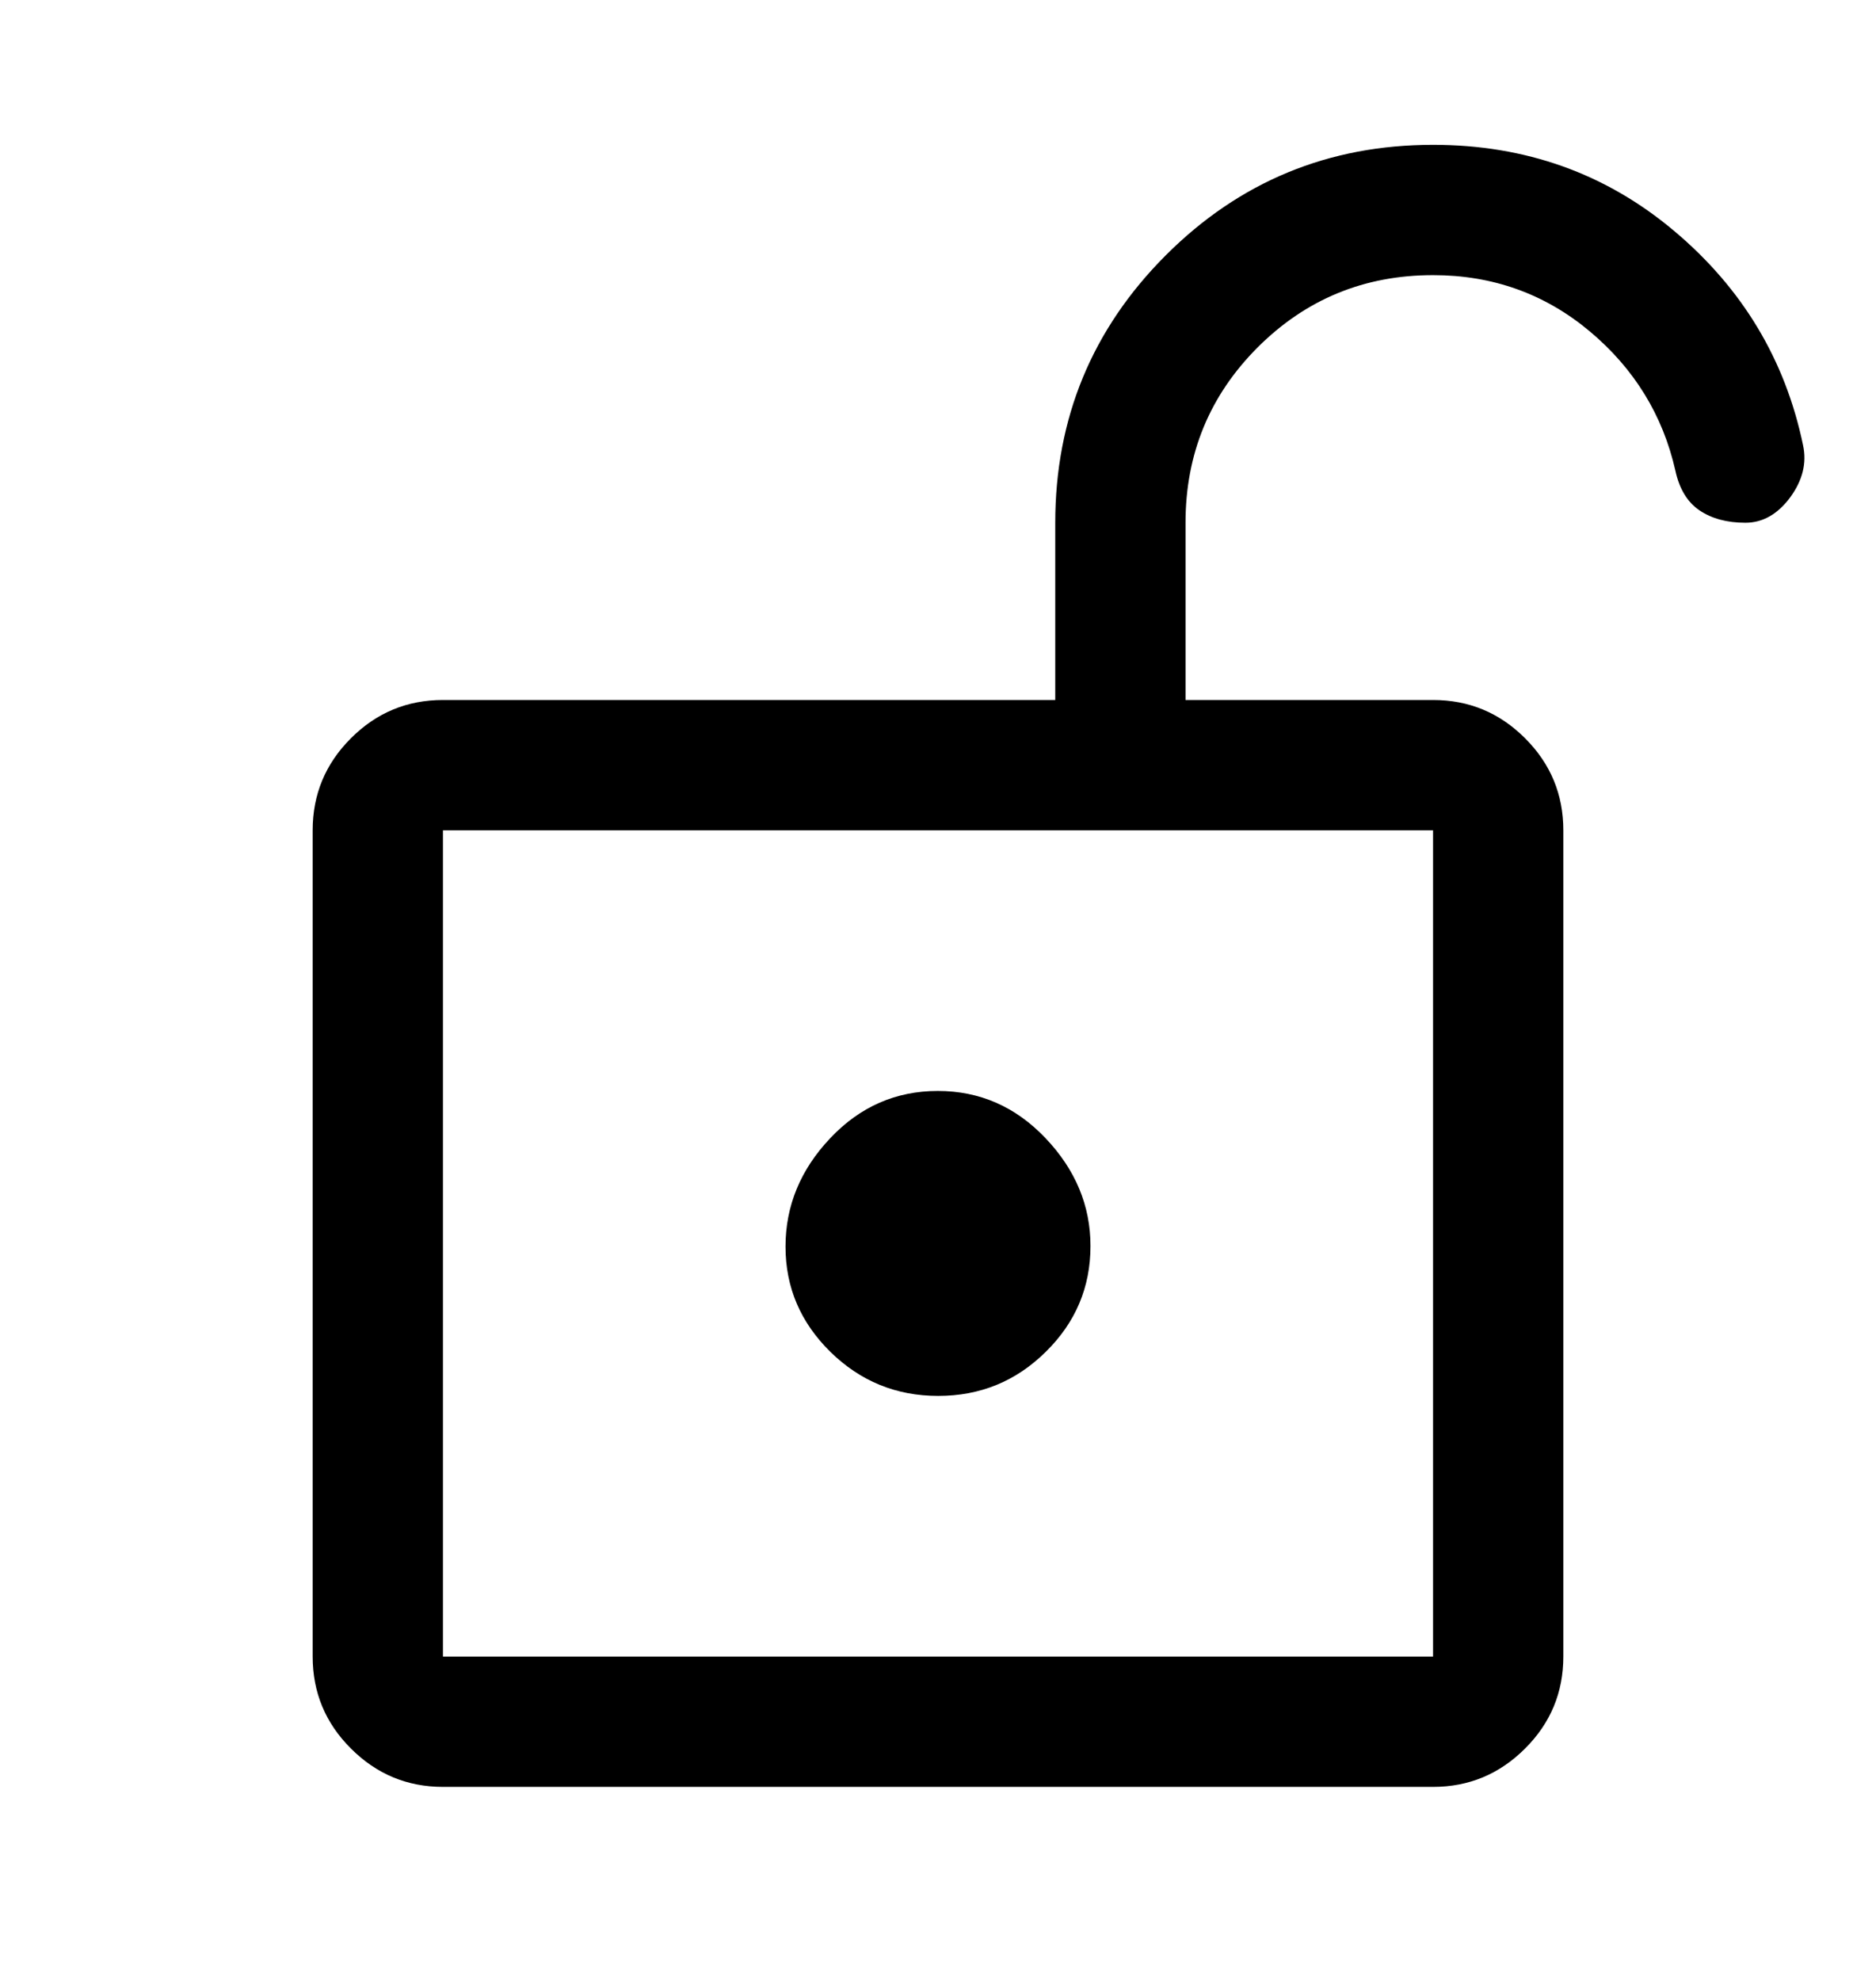 <svg width="18" height="19" viewBox="0 0 18 19" fill="none" xmlns="http://www.w3.org/2000/svg">
<path d="M4.25 15.889H13.75V7.964H4.25V15.889ZM9.002 13.389C9.405 13.389 9.749 13.248 10.034 12.966C10.32 12.685 10.463 12.347 10.463 11.951C10.463 11.564 10.319 11.219 10.032 10.917C9.745 10.615 9.401 10.464 8.998 10.464C8.595 10.464 8.251 10.615 7.966 10.917C7.68 11.219 7.537 11.566 7.537 11.957C7.537 12.349 7.681 12.685 7.968 12.967C8.255 13.248 8.599 13.389 9.002 13.389ZM4.25 17.139C3.906 17.139 3.612 17.016 3.367 16.771C3.122 16.527 3 16.232 3 15.889V7.964C3 7.62 3.122 7.326 3.367 7.081C3.612 6.836 3.906 6.714 4.25 6.714H10.125V5.014C10.125 4.011 10.479 3.156 11.185 2.449C11.892 1.742 12.747 1.389 13.75 1.389C14.637 1.389 15.408 1.664 16.062 2.214C16.717 2.764 17.129 3.449 17.3 4.27C17.337 4.441 17.296 4.607 17.177 4.77C17.057 4.932 16.913 5.014 16.747 5.014C16.57 5.014 16.423 4.974 16.306 4.895C16.19 4.816 16.113 4.689 16.075 4.514C15.954 3.98 15.679 3.534 15.251 3.176C14.822 2.818 14.322 2.639 13.75 2.639C13.09 2.639 12.53 2.87 12.068 3.331C11.606 3.793 11.375 4.354 11.375 5.014V6.714H13.75C14.094 6.714 14.388 6.836 14.633 7.081C14.878 7.326 15 7.62 15 7.964V15.889C15 16.232 14.878 16.527 14.633 16.771C14.388 17.016 14.094 17.139 13.75 17.139H4.25Z" fill="currentColor"/>
</svg>

